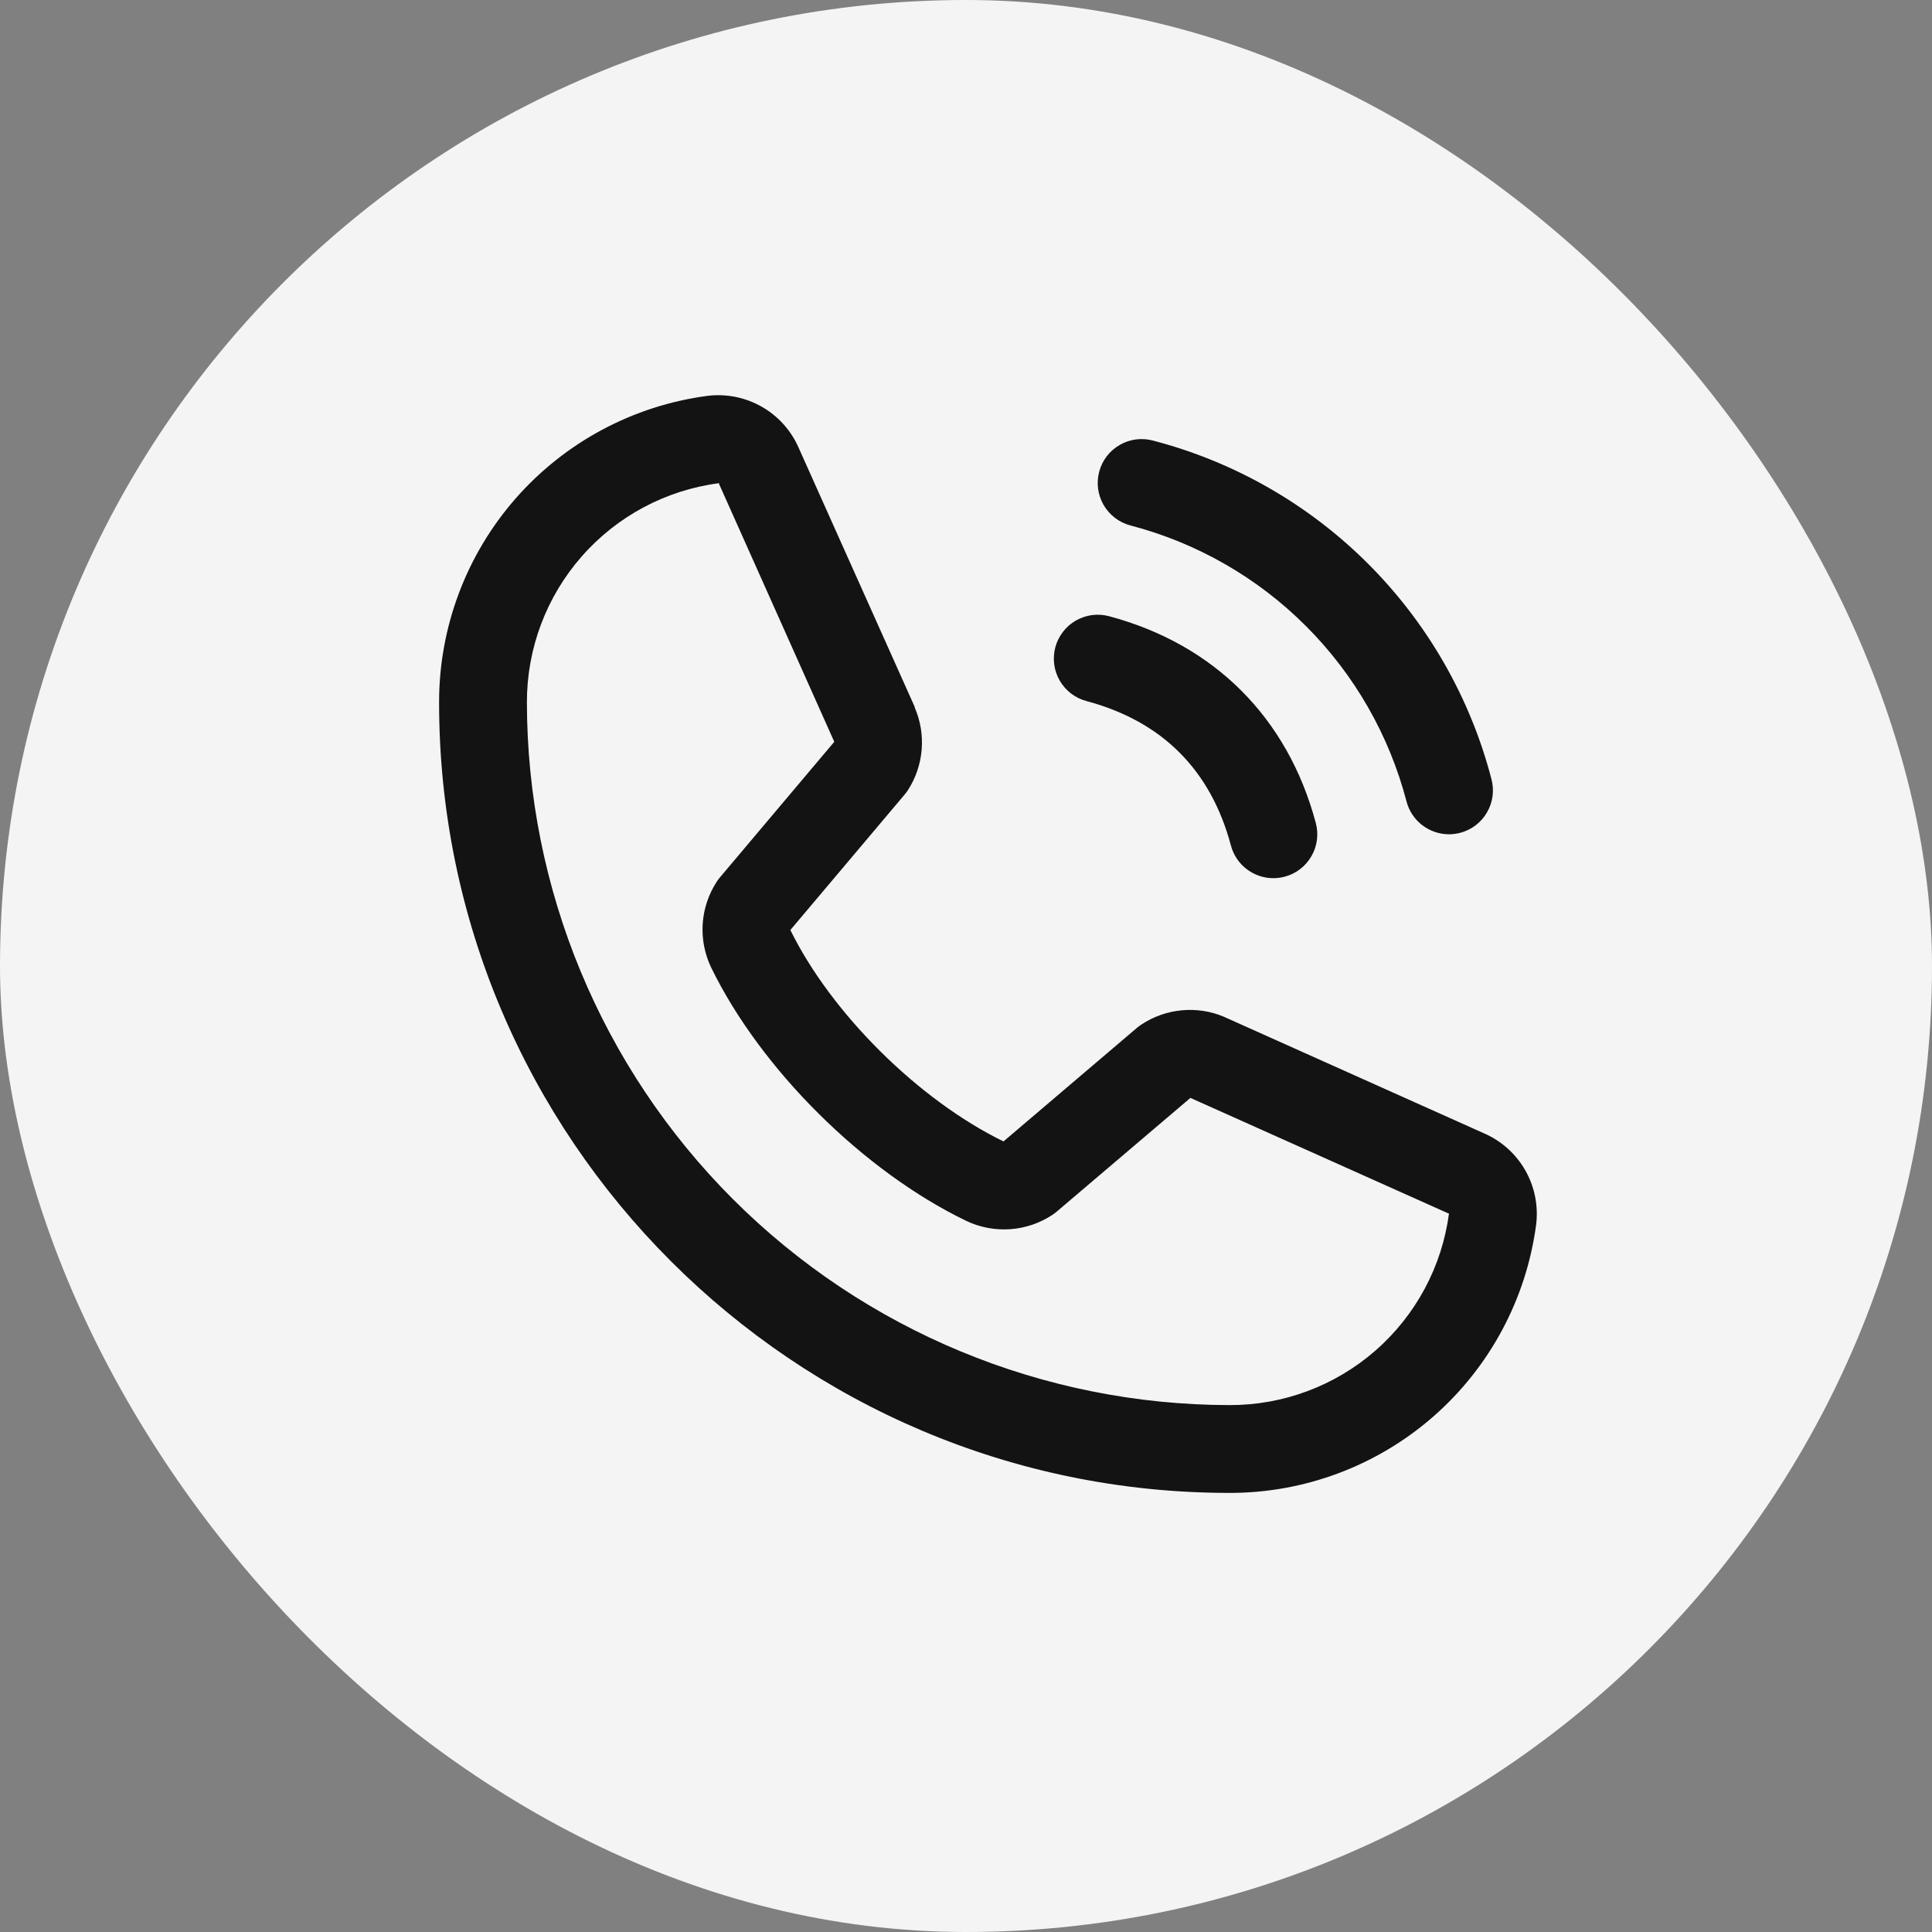 <svg width="44" height="44" viewBox="0 0 44 44" fill="none" xmlns="http://www.w3.org/2000/svg">
<rect x="0" y="0" width="44" height="44" fill="#808080" stroke="none"/>
<rect width="44" height="44" rx="22" fill="#F4F4F4"/>
<path d="M25.034 10.741C25.068 10.614 25.126 10.495 25.206 10.391C25.286 10.287 25.386 10.199 25.5 10.134C25.613 10.068 25.739 10.025 25.869 10.008C26 9.991 26.132 10 26.259 10.034C28.113 10.517 29.804 11.486 31.159 12.841C32.514 14.196 33.483 15.887 33.966 17.741C34 17.868 34.009 18 33.992 18.131C33.975 18.261 33.932 18.387 33.866 18.5C33.801 18.614 33.713 18.714 33.609 18.794C33.505 18.874 33.386 18.932 33.259 18.966C33.174 18.988 33.087 19 33 19C32.78 19 32.566 18.927 32.391 18.793C32.216 18.659 32.09 18.47 32.034 18.258C31.639 16.744 30.848 15.363 29.742 14.258C28.637 13.152 27.256 12.361 25.742 11.966C25.616 11.932 25.496 11.874 25.392 11.794C25.288 11.714 25.2 11.614 25.134 11.501C25.068 11.387 25.026 11.261 25.008 11.131C24.991 11.001 25 10.868 25.034 10.741ZM24.742 15.966C26.466 16.426 27.574 17.534 28.034 19.258C28.09 19.47 28.216 19.659 28.391 19.793C28.566 19.927 28.78 20 29 20C29.087 20 29.174 19.988 29.259 19.966C29.386 19.932 29.505 19.874 29.609 19.794C29.713 19.714 29.801 19.614 29.866 19.5C29.932 19.387 29.975 19.261 29.992 19.131C30.009 19 30 18.868 29.966 18.741C29.326 16.346 27.654 14.674 25.259 14.034C25.132 14 25 13.991 24.869 14.008C24.739 14.026 24.614 14.069 24.5 14.134C24.386 14.2 24.287 14.287 24.207 14.392C24.127 14.496 24.068 14.615 24.034 14.742C24 14.869 23.992 15.001 24.009 15.131C24.026 15.261 24.069 15.387 24.135 15.501C24.201 15.614 24.288 15.714 24.392 15.794C24.497 15.874 24.616 15.932 24.742 15.966ZM34.985 27.885C34.762 29.579 33.93 31.134 32.645 32.259C31.36 33.384 29.708 34.003 28 34C18.075 34 10 25.925 10 16C9.997 14.292 10.616 12.64 11.741 11.355C12.867 10.07 14.421 9.238 16.115 9.015C16.543 8.963 16.977 9.05 17.352 9.265C17.726 9.479 18.021 9.809 18.192 10.205L20.832 16.099V16.114C20.964 16.417 21.018 16.748 20.99 17.077C20.963 17.406 20.854 17.723 20.674 18C20.651 18.034 20.628 18.065 20.602 18.096L18 21.181C18.936 23.084 20.926 25.056 22.854 25.995L25.896 23.406C25.926 23.381 25.957 23.358 25.99 23.336C26.267 23.152 26.585 23.039 26.916 23.009C27.247 22.978 27.581 23.03 27.886 23.161L27.902 23.169L33.791 25.808C34.188 25.979 34.519 26.273 34.734 26.648C34.949 27.022 35.037 27.456 34.985 27.885ZM33 27.635C33 27.635 32.991 27.635 32.986 27.635L27.111 25.004L24.067 27.593C24.038 27.617 24.007 27.641 23.975 27.663C23.687 27.855 23.355 27.969 23.009 27.994C22.664 28.018 22.319 27.954 22.006 27.805C19.665 26.674 17.331 24.358 16.199 22.041C16.049 21.731 15.982 21.387 16.003 21.044C16.025 20.7 16.136 20.367 16.324 20.079C16.345 20.045 16.369 20.013 16.395 19.983L19 16.894L16.375 11.019C16.375 11.014 16.375 11.009 16.375 11.004C15.163 11.162 14.05 11.756 13.245 12.676C12.439 13.596 11.997 14.777 12 16C12.005 20.242 13.692 24.309 16.691 27.309C19.691 30.308 23.758 31.995 28 32C29.222 32.004 30.403 31.563 31.323 30.76C32.244 29.956 32.84 28.845 33 27.634V27.635Z" fill="#131313"/>
</svg>
